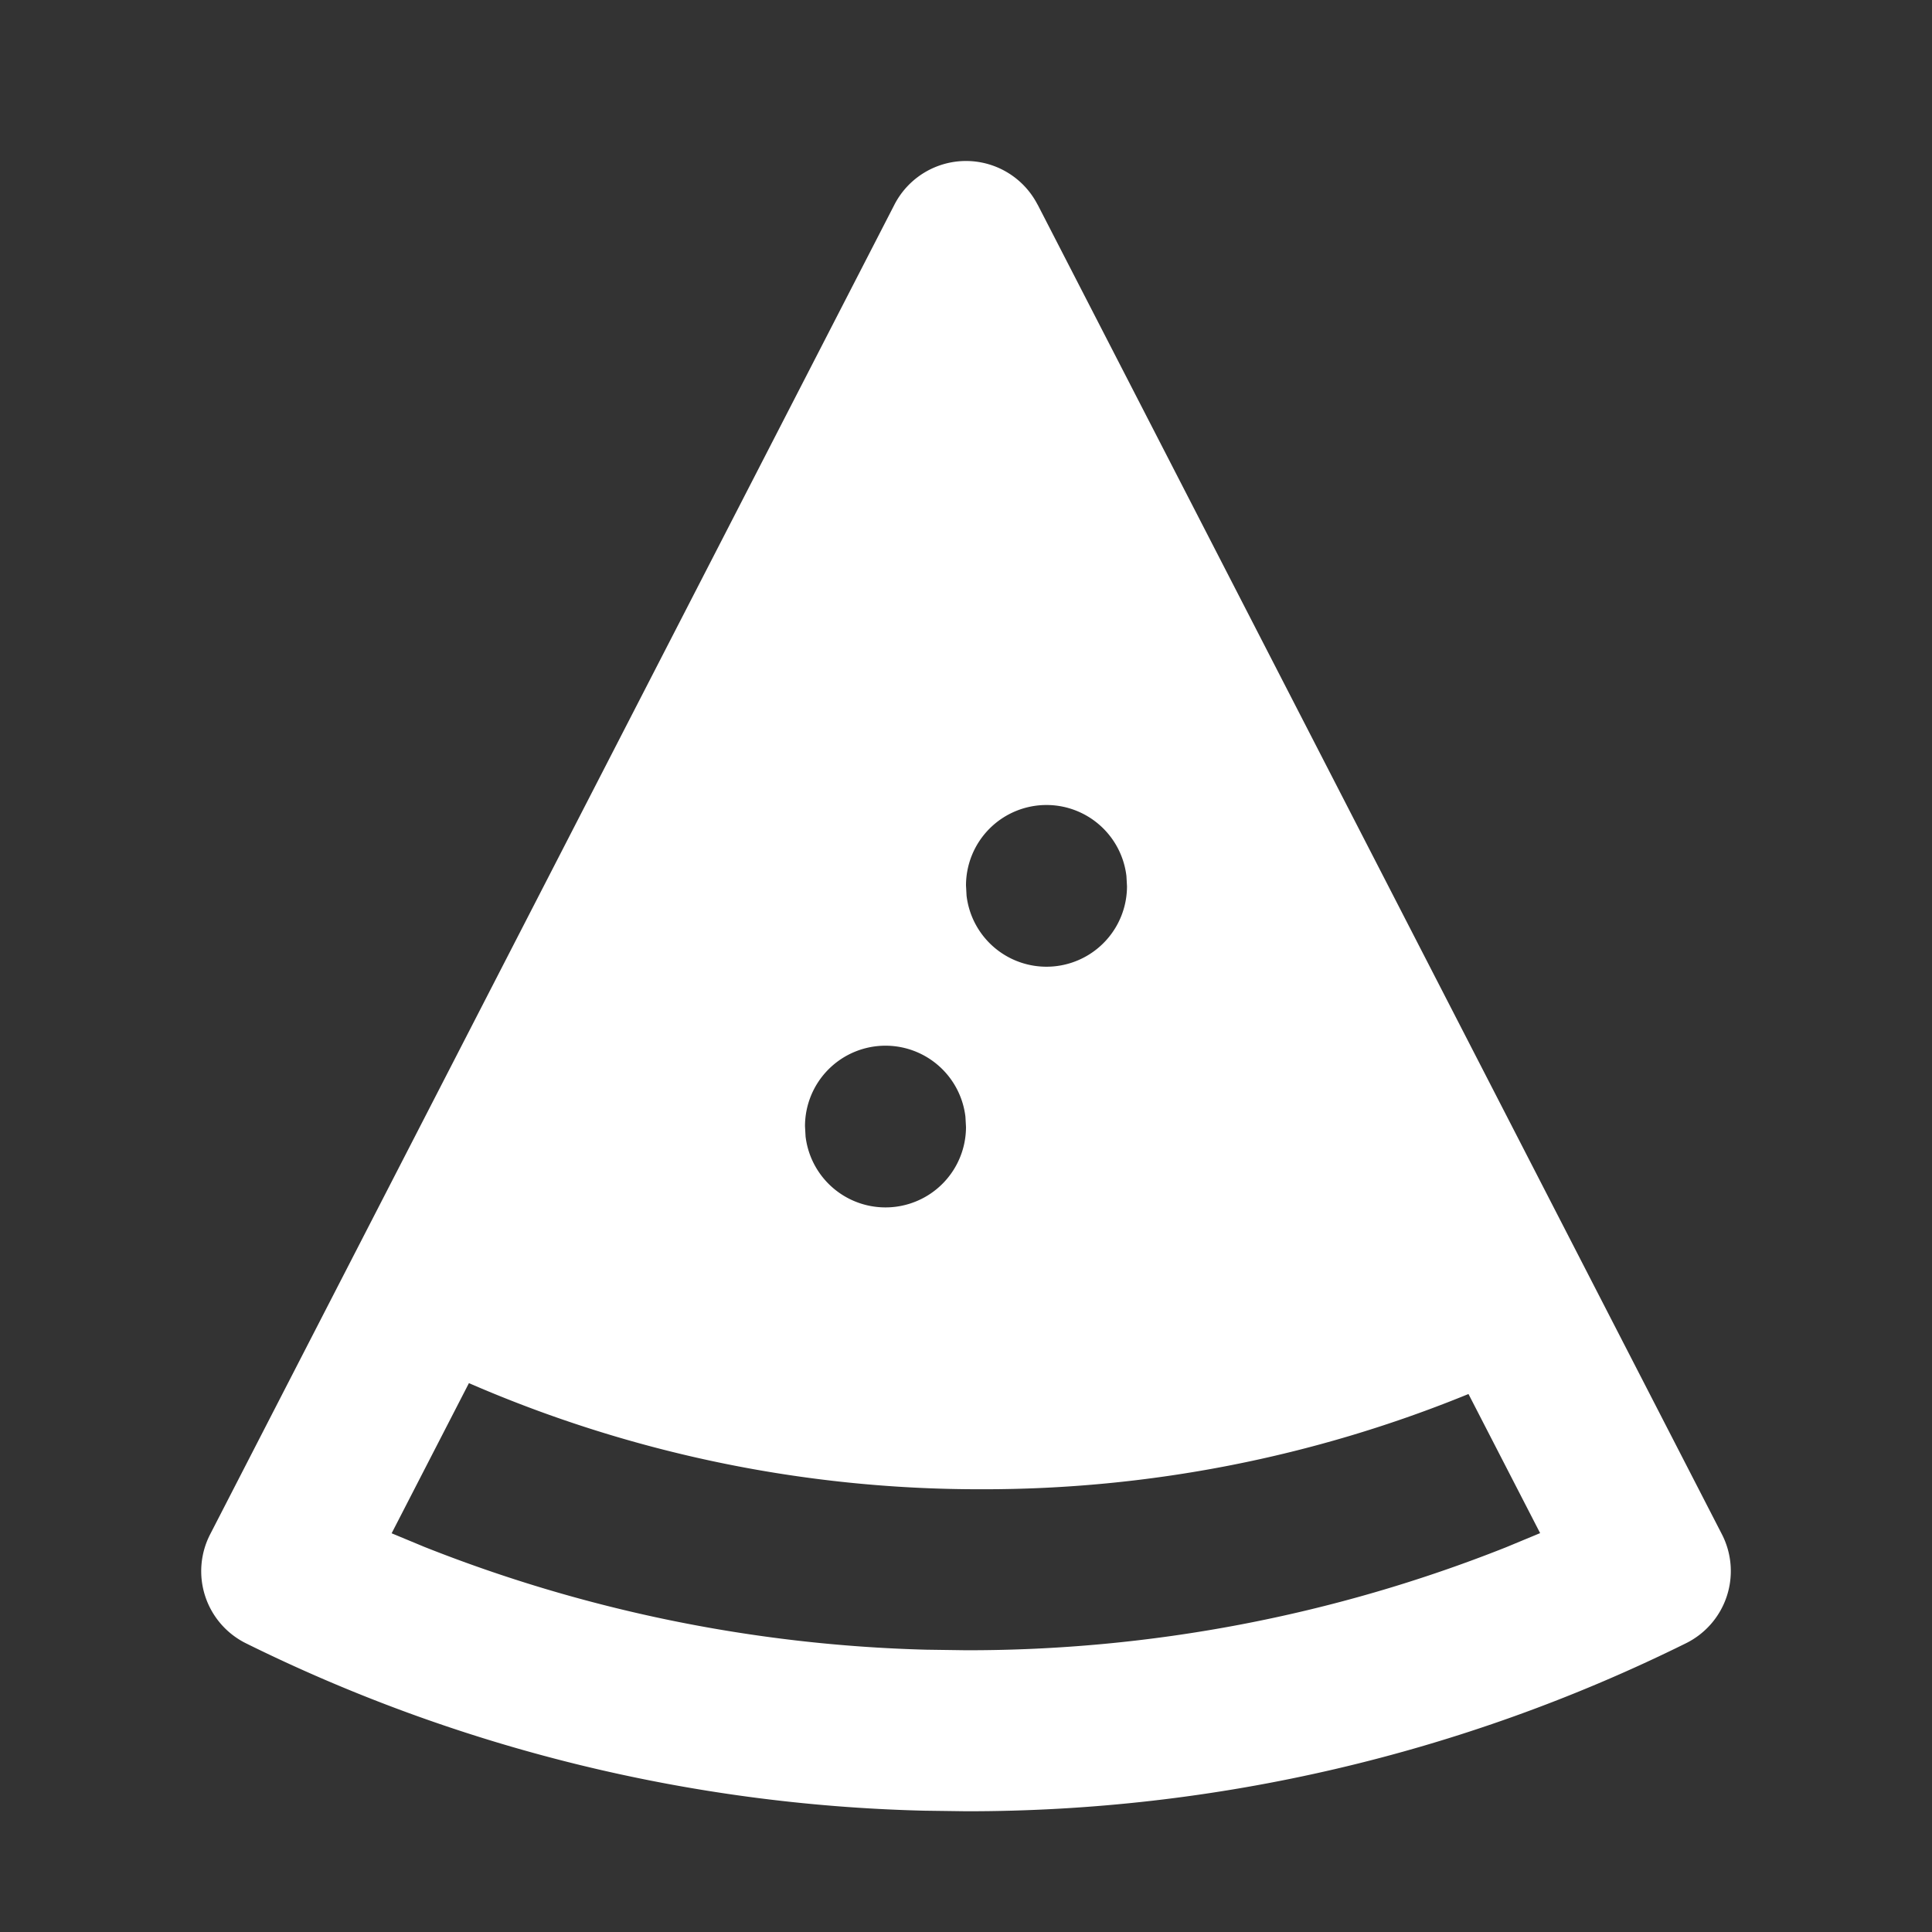 <!--
unicode: "10008"
version: "3.15"
-->
<svg
  xmlns="http://www.w3.org/2000/svg"
  width="24"
  height="24"
  viewBox="0 0 24 24"
  fill="white"
>
  <rect x="0" y="0" width="24" height="24" fill="#333333" stroke="none"/>
  <path d="M12.89 2.542l8.5 16.517a1 1 0 0 1 -.446 1.354a20.1 20.1 0 0 1 -8.945 2.087l-.522 -.007a20.1 20.1 0 0 1 -8.423 -2.08a1 1 0 0 1 -.443 -1.354l8.5 -16.517a1 1 0 0 1 1.778 0m-7.064 14.64l-.96 1.865l.409 .17a18.2 18.2 0 0 0 6.226 1.276l.5 .007a18.1 18.1 0 0 0 6.708 -1.279l.424 -.176l-.89 -1.728a15.9 15.9 0 0 1 -6.046 1.183a15.9 15.9 0 0 1 -6.37 -1.318m5.174 -4.192a1 1 0 0 0 -1 1l.007 .127a1 1 0 0 0 1.993 -.117l-.007 -.127a1 1 0 0 0 -.993 -.883m2 -2.99a1 1 0 0 0 -1 1l.007 .127a1 1 0 0 0 1.993 -.117l-.007 -.127a1 1 0 0 0 -.993 -.883" />
</svg>
